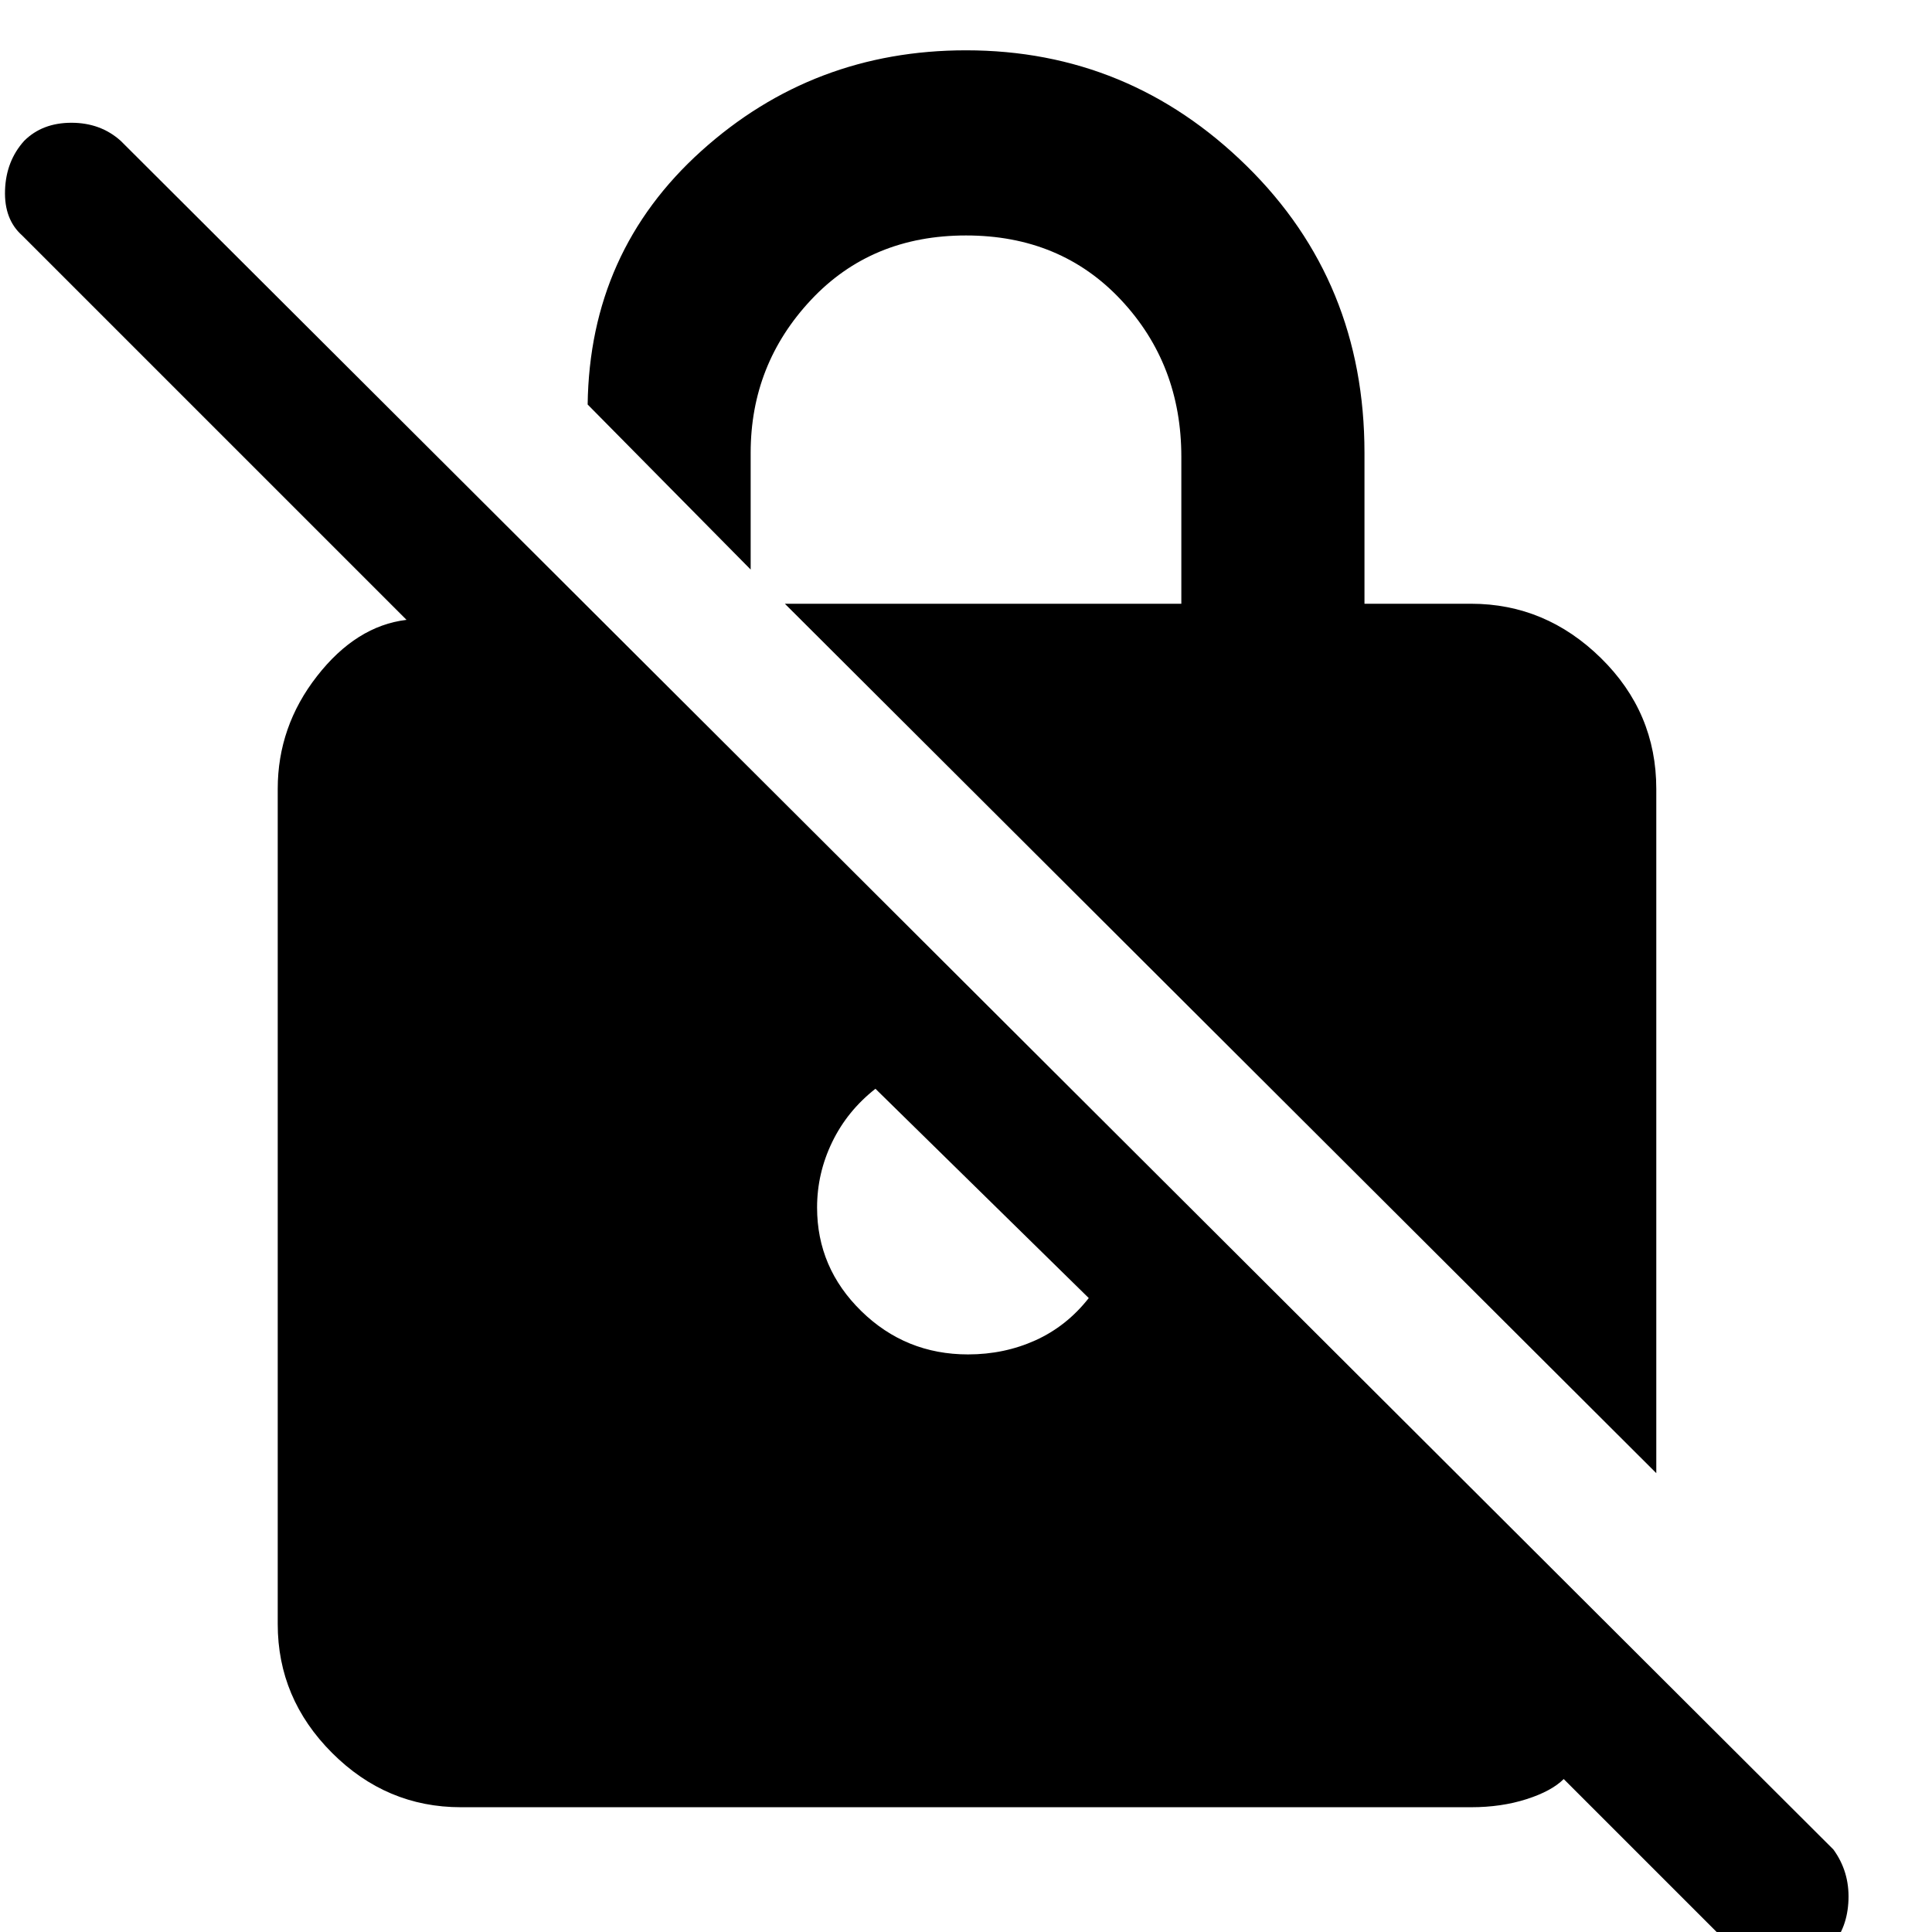 <svg xmlns="http://www.w3.org/2000/svg" height="48" width="48"><path d="M11.45 44.9Q9.6 44.9 8.25 43.55Q6.9 42.2 6.9 40.35V19.6Q6.9 18.05 7.875 16.8Q8.85 15.55 10.1 15.4L0.55 5.85Q0.1 5.45 0.125 4.725Q0.15 4 0.6 3.5Q1.05 3.05 1.775 3.05Q2.5 3.05 3 3.5L45.55 45.95Q45.95 46.5 45.925 47.2Q45.9 47.9 45.5 48.35Q44.95 48.9 44.225 48.9Q43.5 48.9 43 48.35L38.85 44.2Q38.55 44.5 37.925 44.7Q37.3 44.9 36.55 44.9ZM41.15 36.6 19.5 15H29.35V11.35Q29.35 9.05 27.85 7.45Q26.35 5.85 24 5.85Q21.65 5.85 20.15 7.45Q18.65 9.05 18.65 11.25V14.15L14.6 10.05Q14.65 6.25 17.425 3.75Q20.2 1.25 24 1.25Q28.05 1.25 30.975 4.125Q33.9 7 33.9 11.25V15H36.55Q38.4 15 39.775 16.35Q41.15 17.7 41.15 19.6ZM24.05 33.65Q24.95 33.65 25.725 33.3Q26.5 32.95 27.05 32.25L21.75 27.05Q21.05 27.6 20.675 28.375Q20.3 29.15 20.3 30Q20.3 31.5 21.4 32.575Q22.5 33.65 24.05 33.65Z"/></svg>